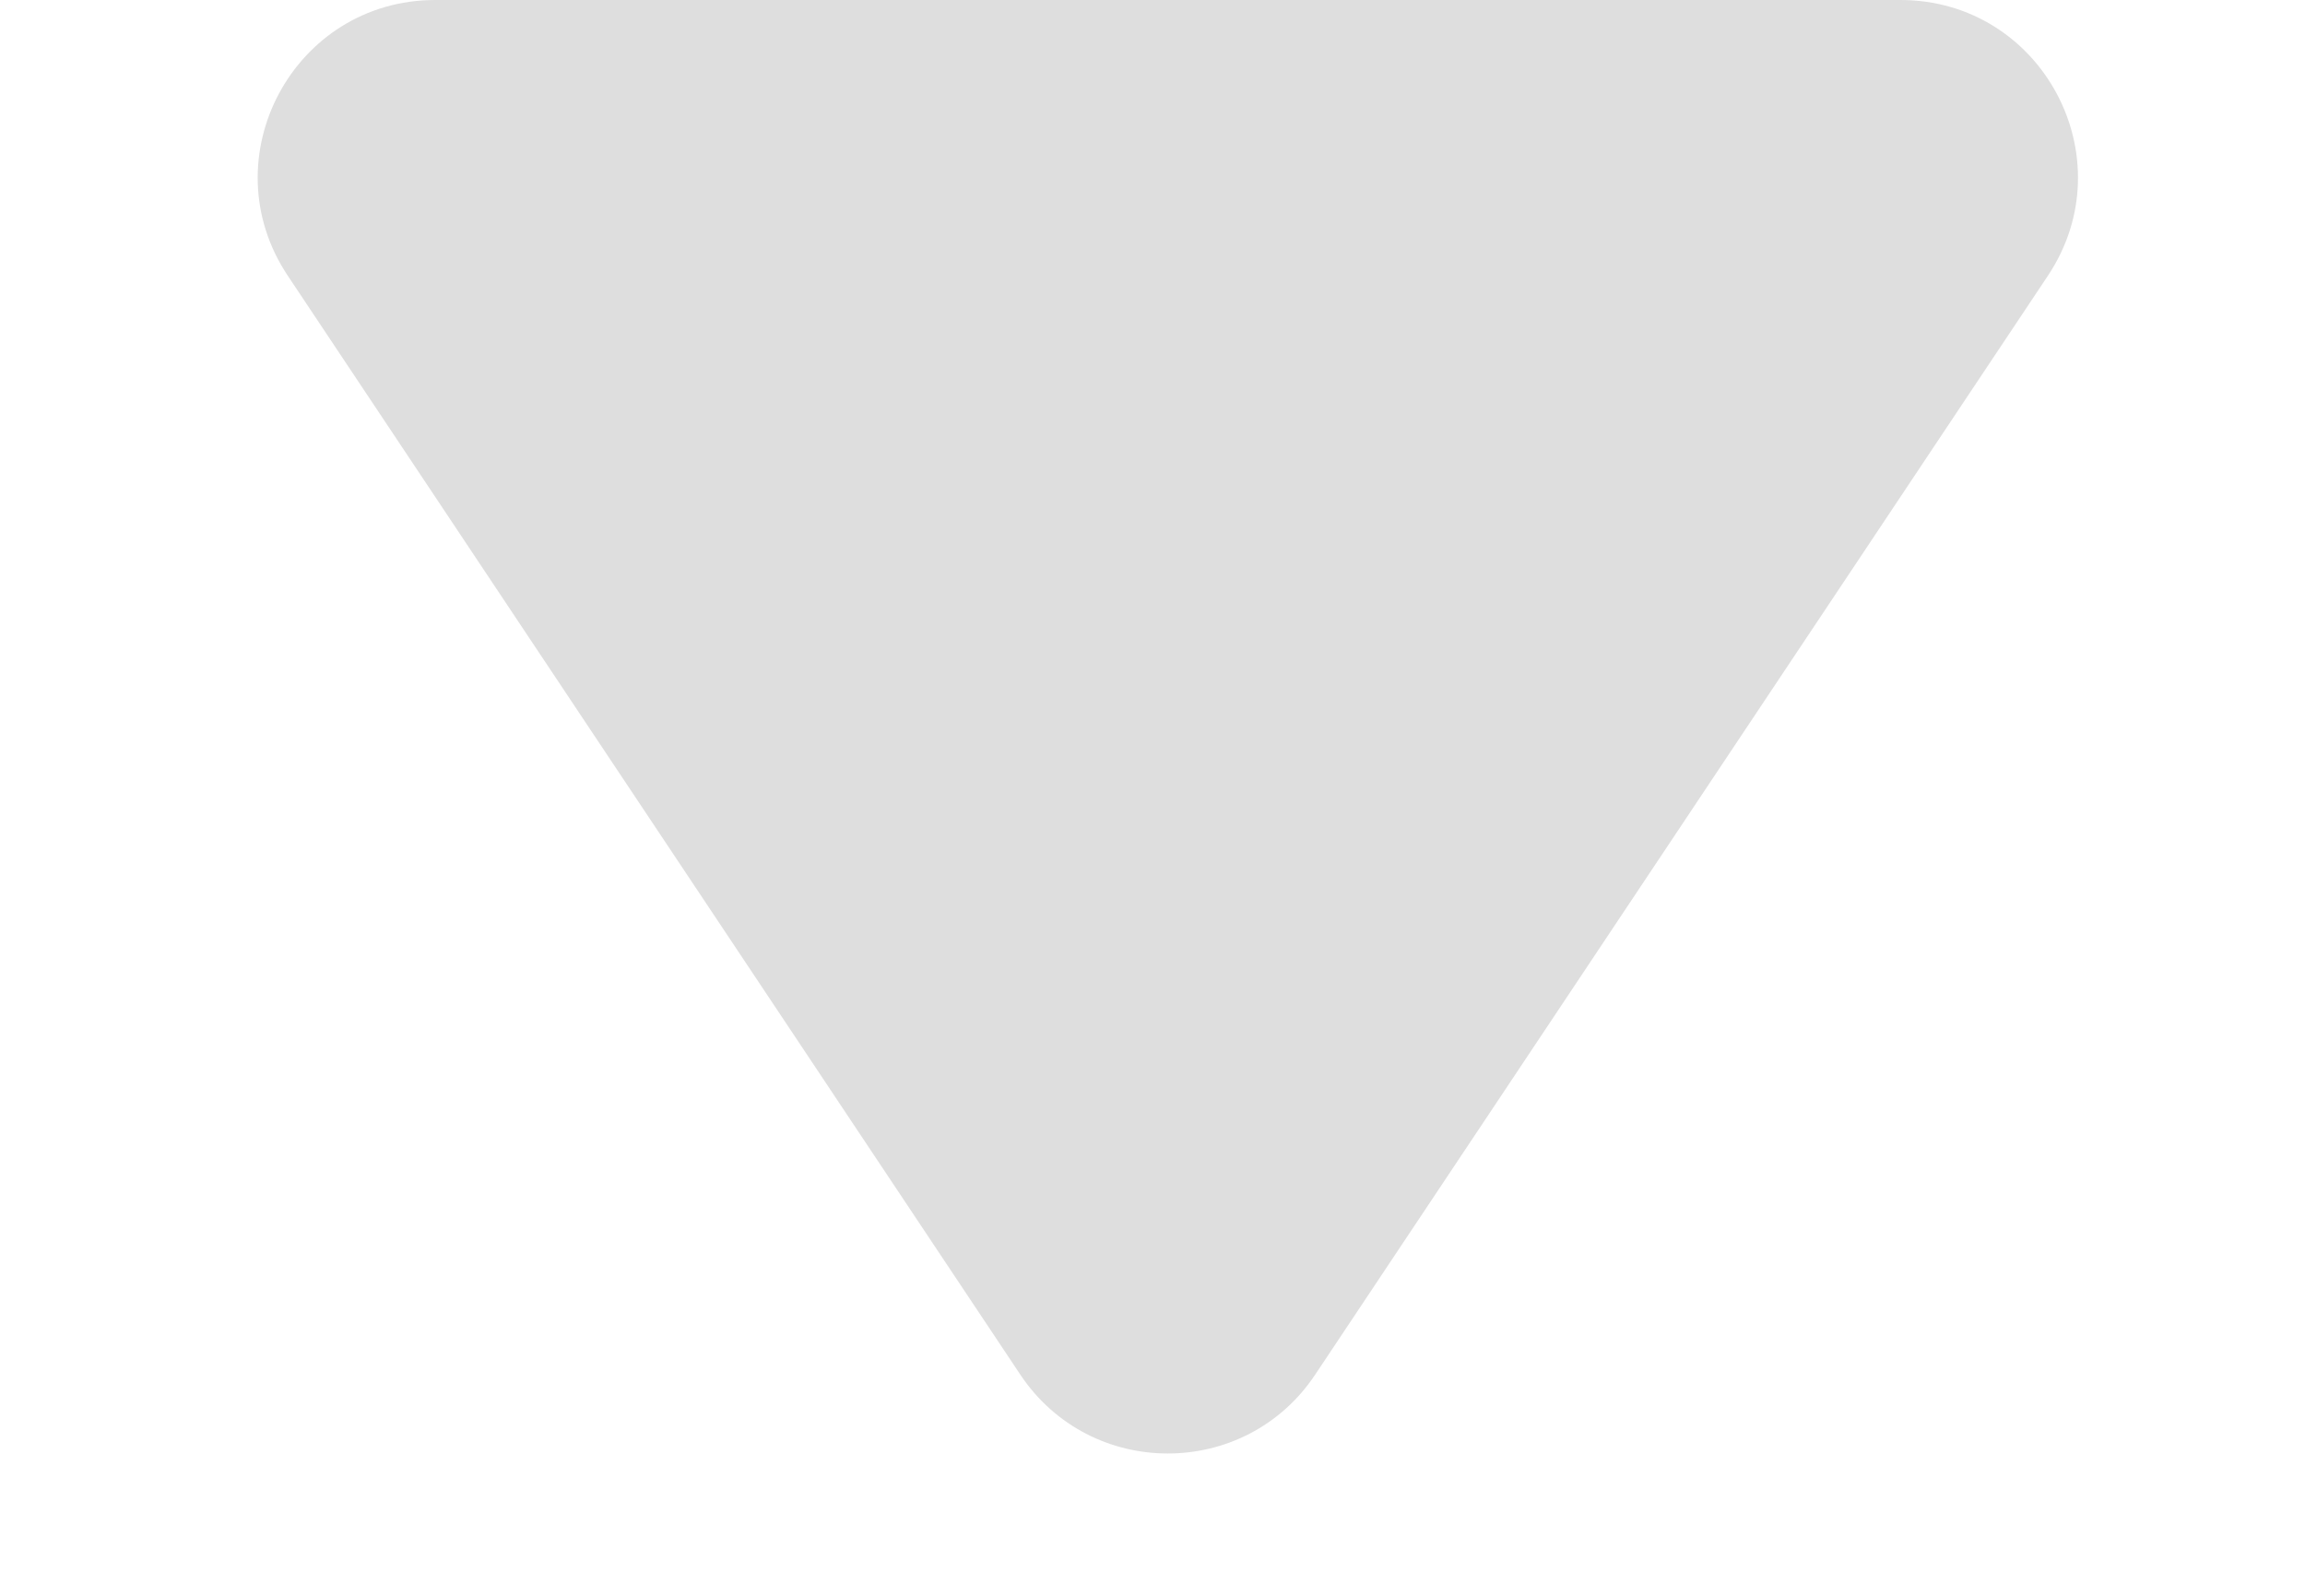 <svg width="13" height="9" viewBox="0 0 13 9" fill="none" xmlns="http://www.w3.org/2000/svg">
<path d="M1.623 1.555C1.18 0.89 1.656 0 2.455 0H10.718C11.517 0 11.993 0.89 11.55 1.555L7.418 7.752C7.023 8.346 6.15 8.346 5.754 7.752L1.623 1.555Z" fill="#DEDEDE"/>
</svg>
